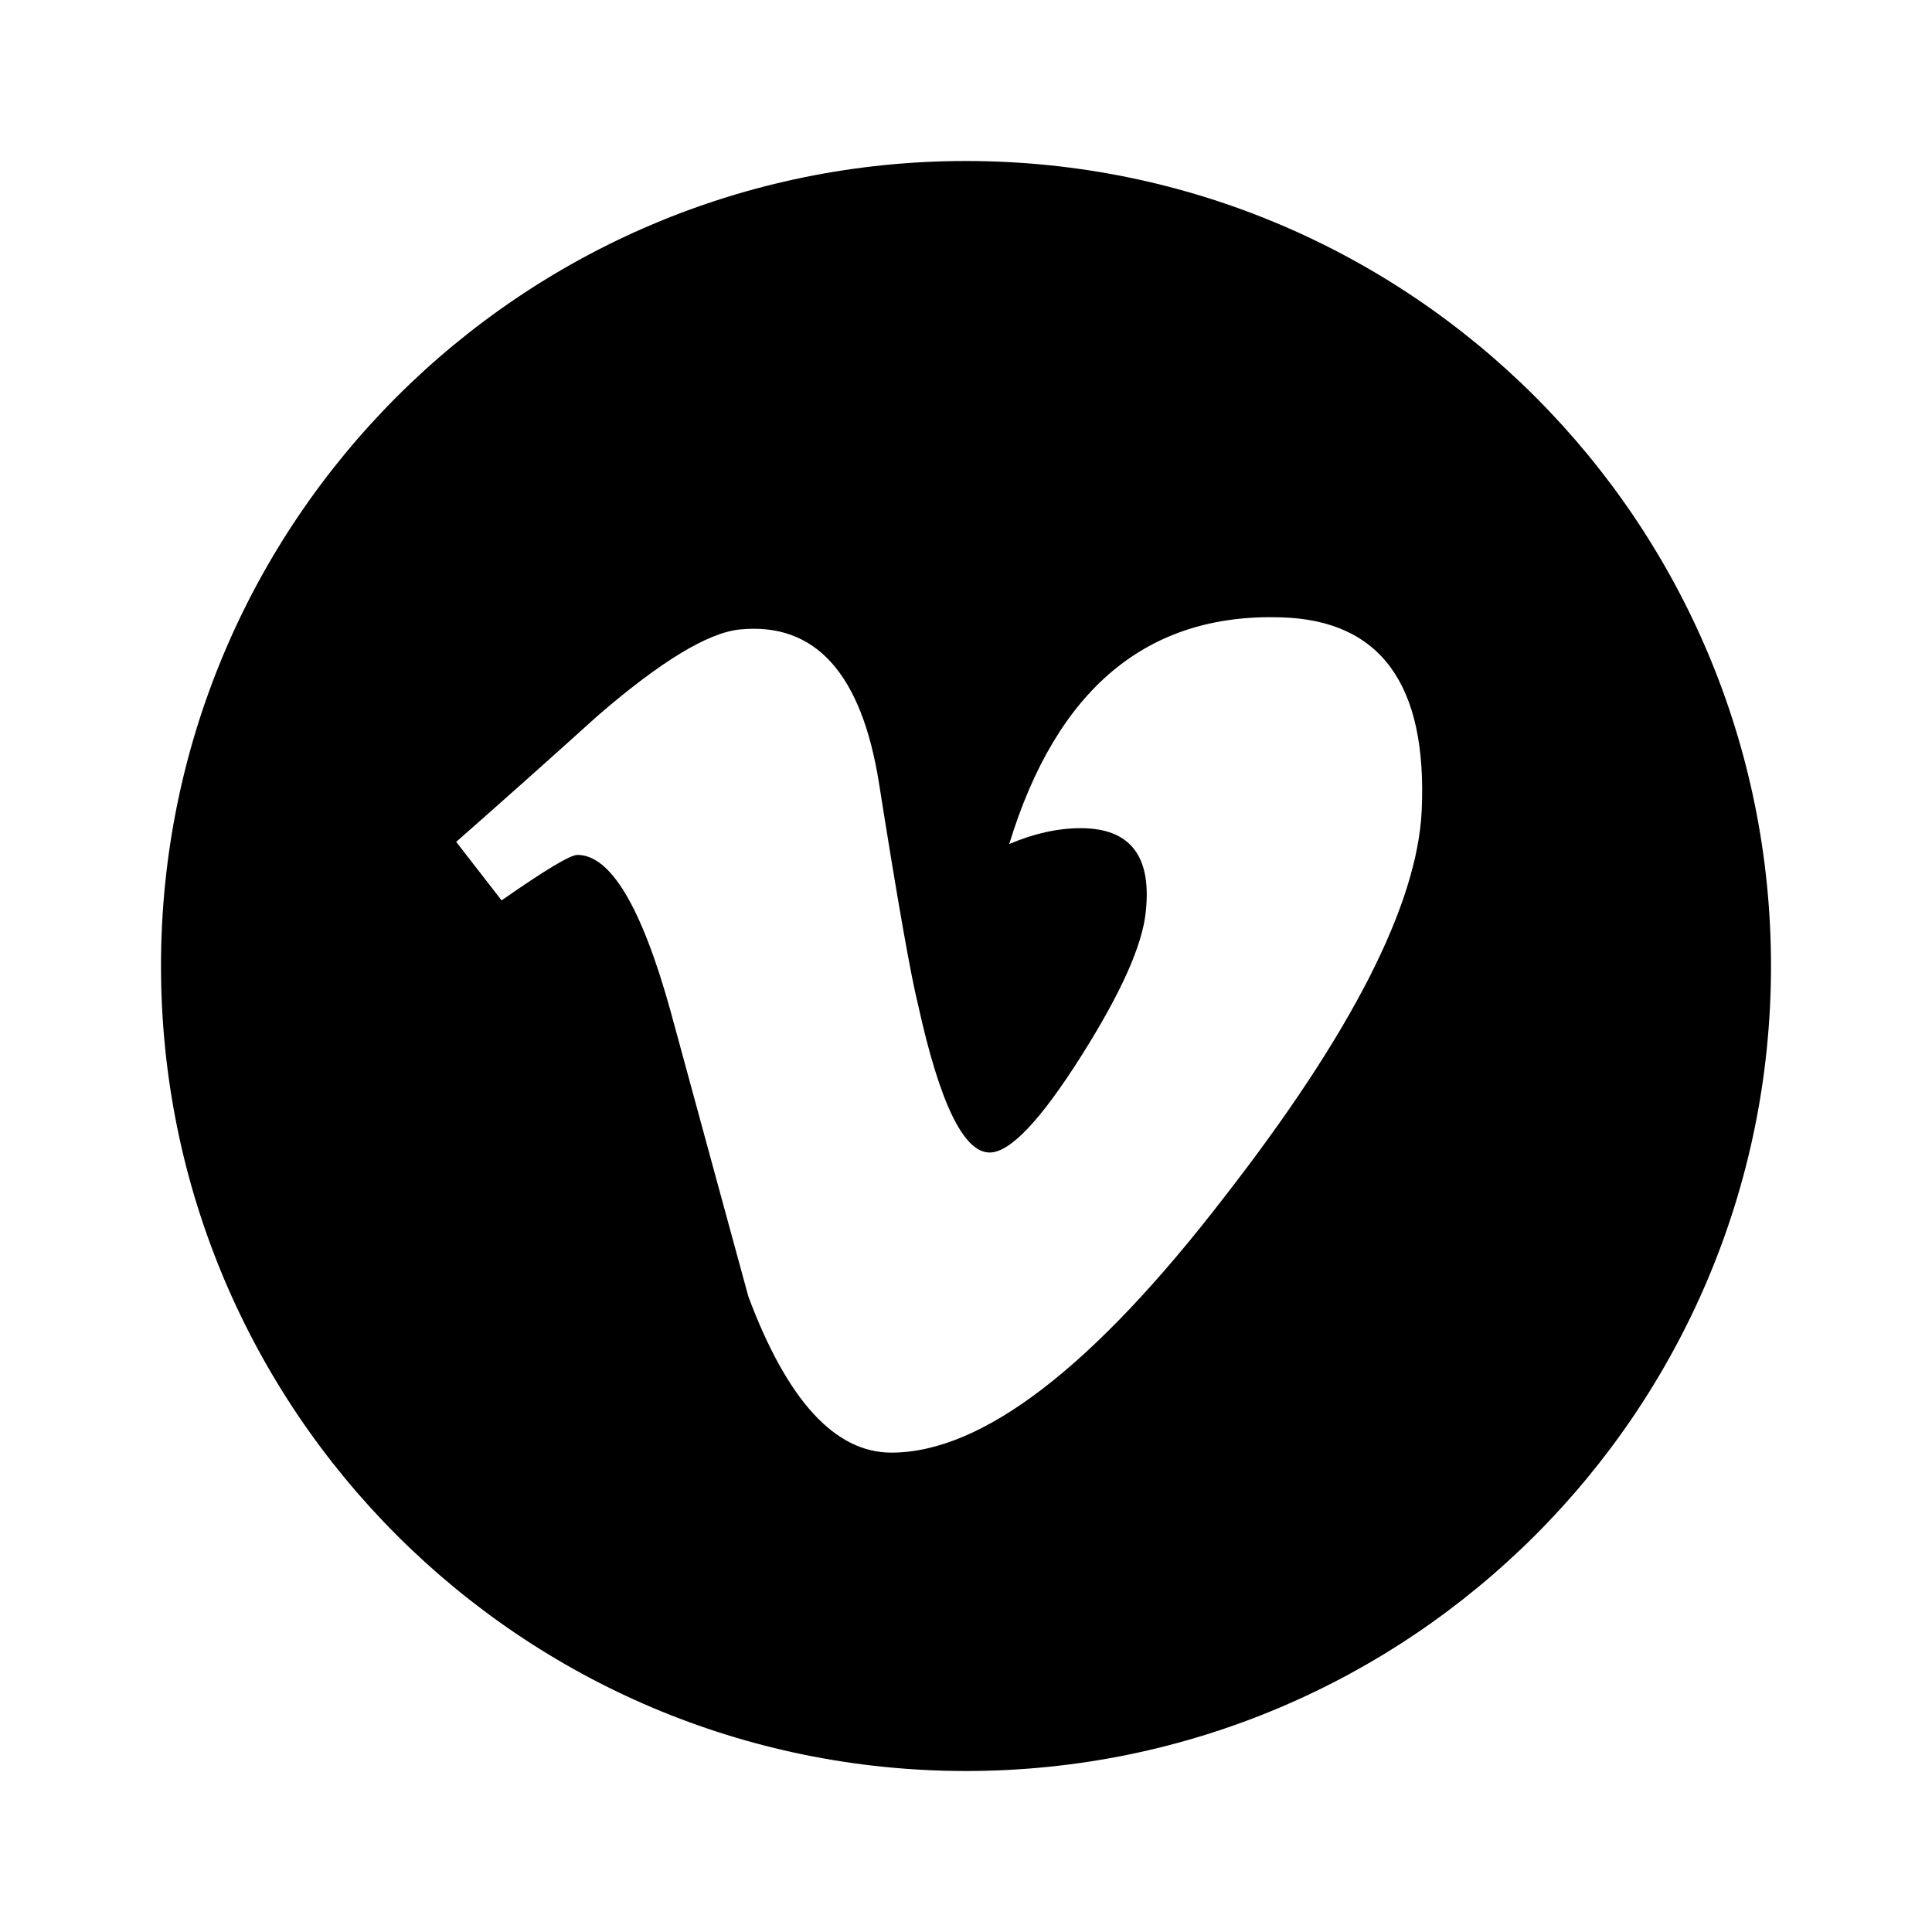 <svg viewBox="0 0 24 24" fill="currentColor" xmlns="http://www.w3.org/2000/svg"><path fill-rule="evenodd" d="M12 2C6.477 2 2 6.477 2 12s4.477 10 10 10 10-4.477 10-10S17.523 2 12 2zm3.213 12.865c1.579-2.03 2.394-3.63 2.448-4.797.071-1.563-.51-2.363-1.744-2.399-1.663-.054-2.79.885-3.38 2.816.305-.13.602-.197.889-.197.61 0 .88.343.808 1.028-.037.415-.306 1.018-.808 1.811-.503.794-.88 1.19-1.132 1.19-.323 0-.62-.61-.889-1.833-.09-.36-.252-1.276-.485-2.75-.216-1.366-.79-2.005-1.724-1.915-.395.036-.989.395-1.778 1.078-.575.52-1.16 1.041-1.751 1.561l.564.727c.538-.376.852-.565.942-.565.412 0 .797.646 1.156 1.937l.592 2.173.376 1.378c.484 1.292 1.076 1.937 1.776 1.937 1.128 0 2.509-1.06 4.14-3.18z"/></svg>